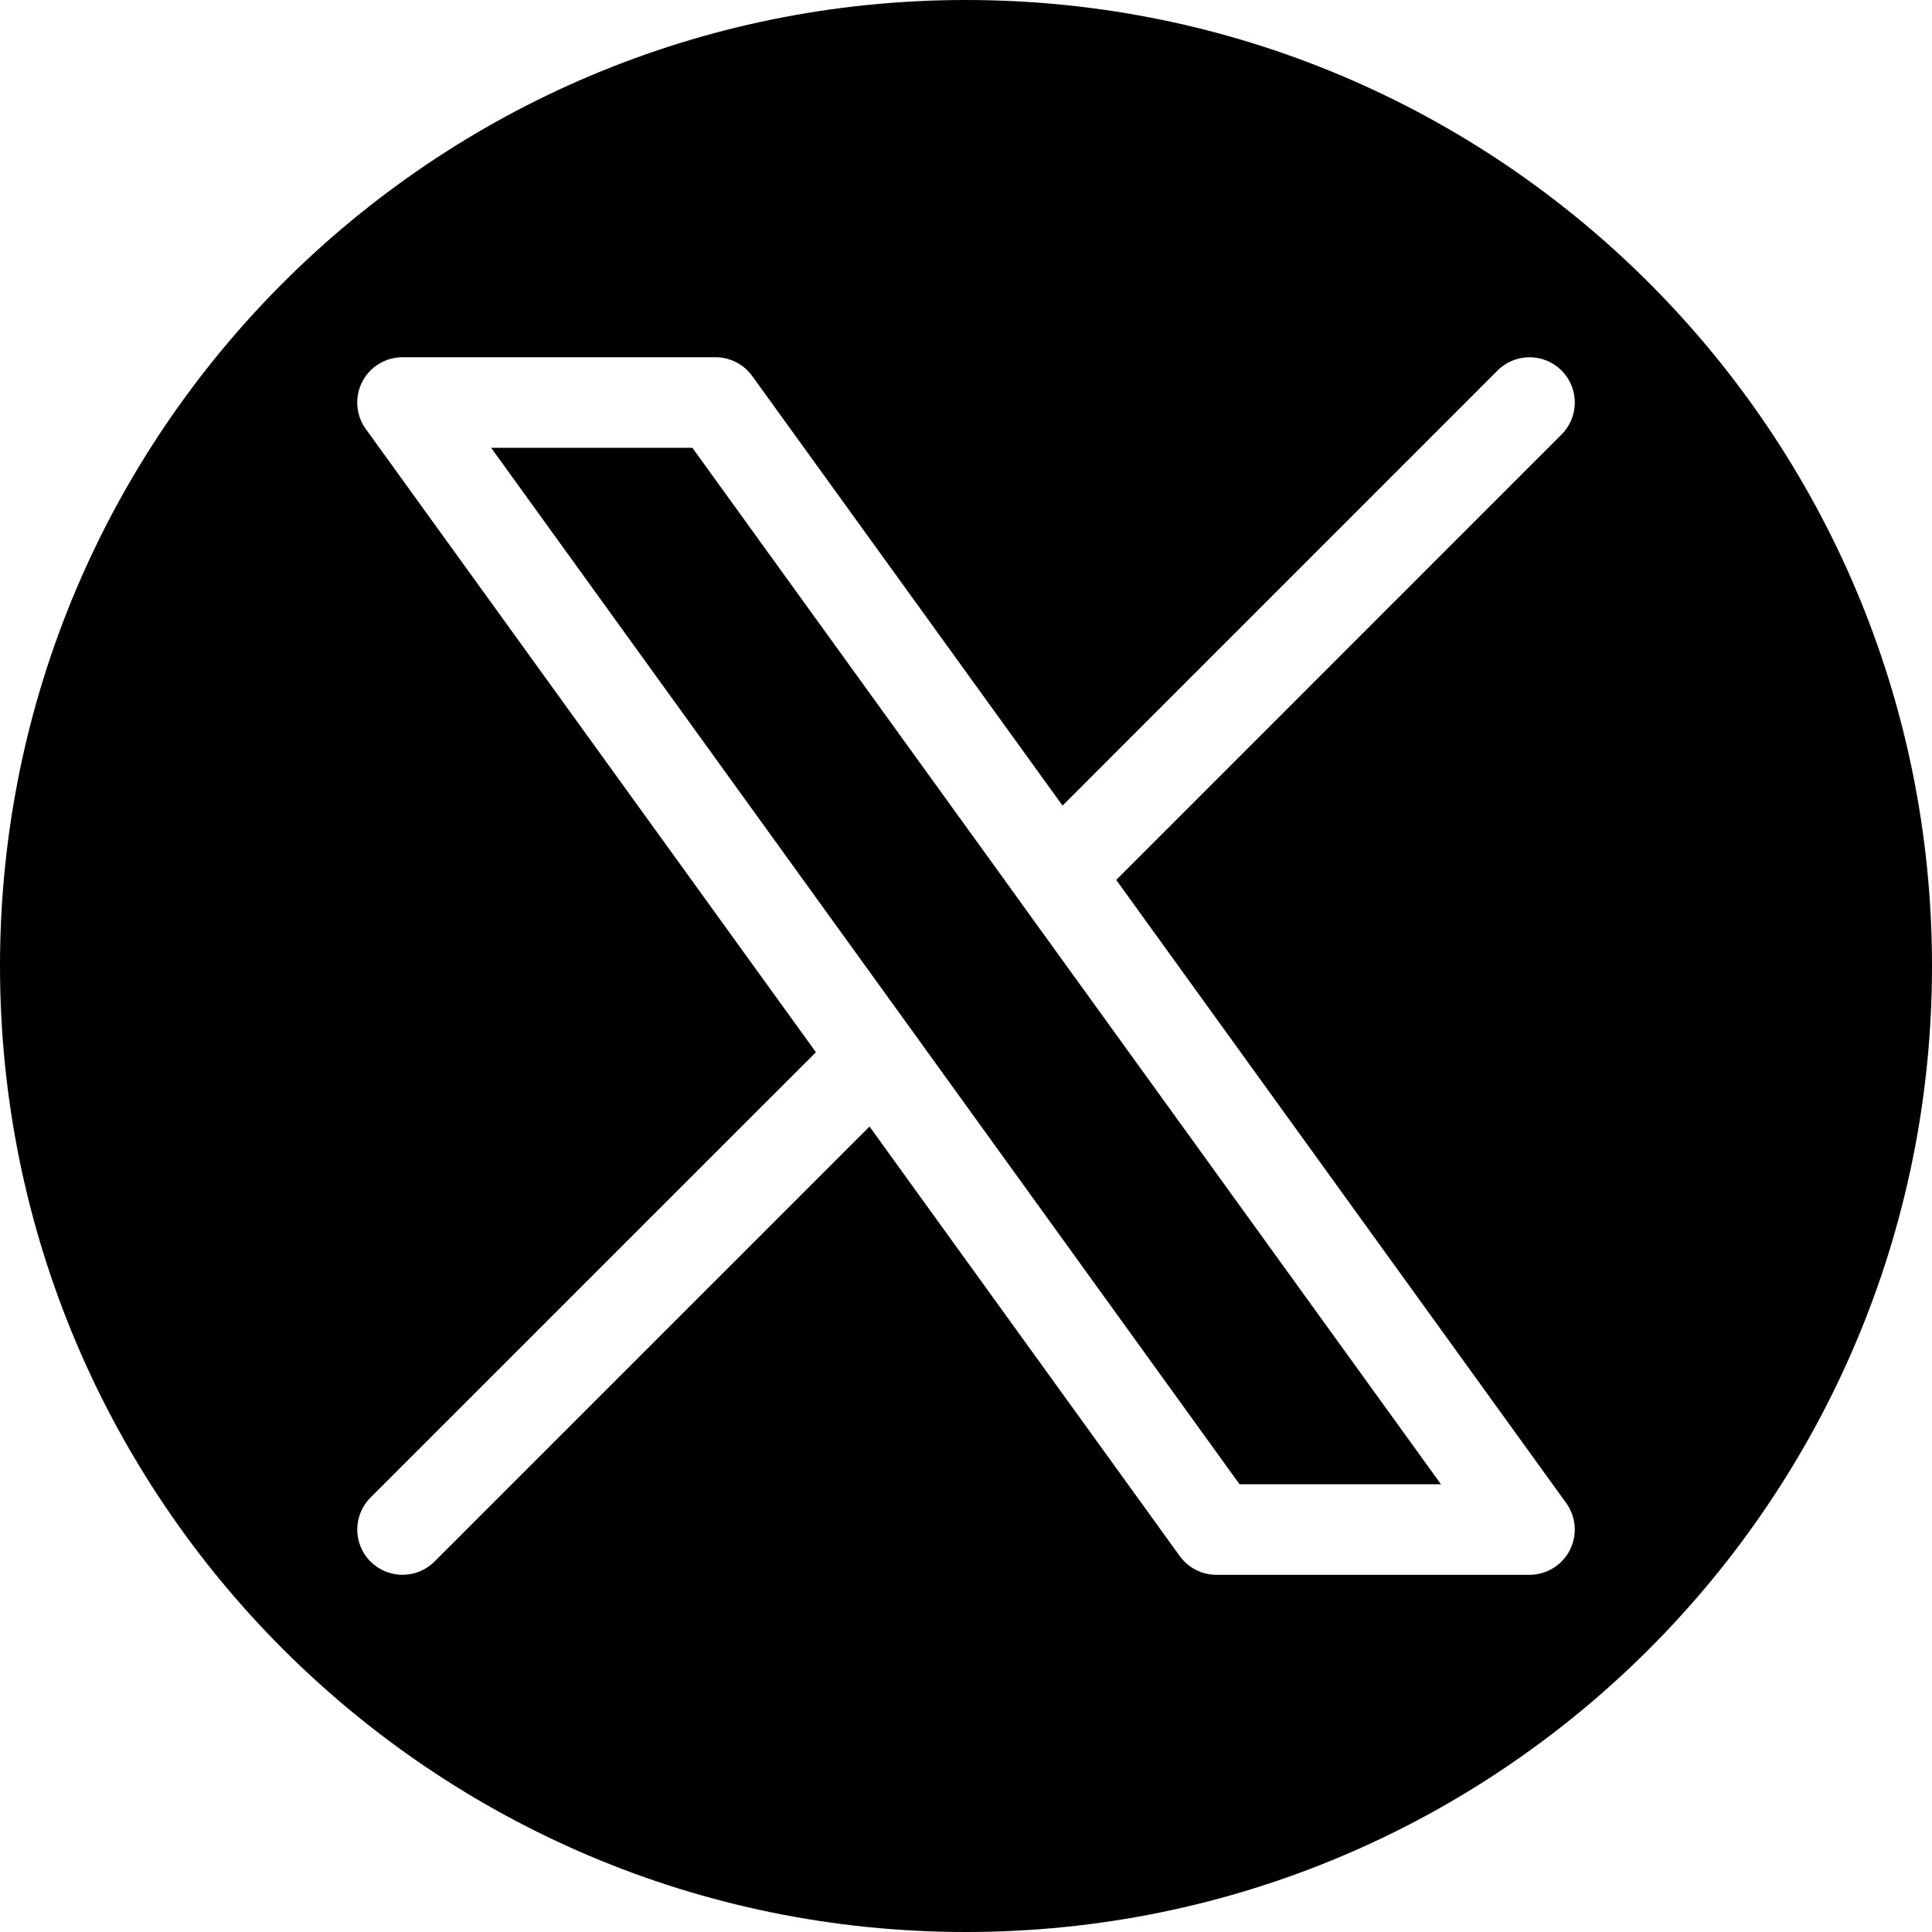 <svg viewBox="0 0 32 32" fill="none" xmlns="http://www.w3.org/2000/svg">
<path d="M16 0C24.837 0 32 7.163 32 16C32 24.837 24.837 32 16 32C7.163 32 0 24.837 0 16C1.28844e-07 7.163 7.163 1.28852e-07 16 0ZM6.667 5.917C6.385 5.917 6.127 6.075 5.999 6.325C5.871 6.576 5.894 6.878 6.059 7.106L13.514 17.428L6.137 24.804C5.844 25.097 5.844 25.571 6.137 25.864C6.43 26.157 6.904 26.157 7.197 25.864L14.402 18.659L19.54 25.773C19.681 25.968 19.908 26.084 20.148 26.084H25.334C25.615 26.084 25.873 25.925 26.001 25.675C26.129 25.424 26.106 25.123 25.941 24.895L18.488 14.574L25.864 7.197C26.157 6.904 26.157 6.43 25.864 6.137C25.571 5.844 25.097 5.844 24.804 6.137L17.599 13.343L12.459 6.228C12.318 6.032 12.091 5.917 11.851 5.917H6.667ZM11.468 7.417L16.892 14.926C16.893 14.928 16.895 14.931 16.896 14.933L23.867 24.584H20.531L15.104 17.067L8.135 7.417H11.468Z" fill="currentColor"/>
</svg>

